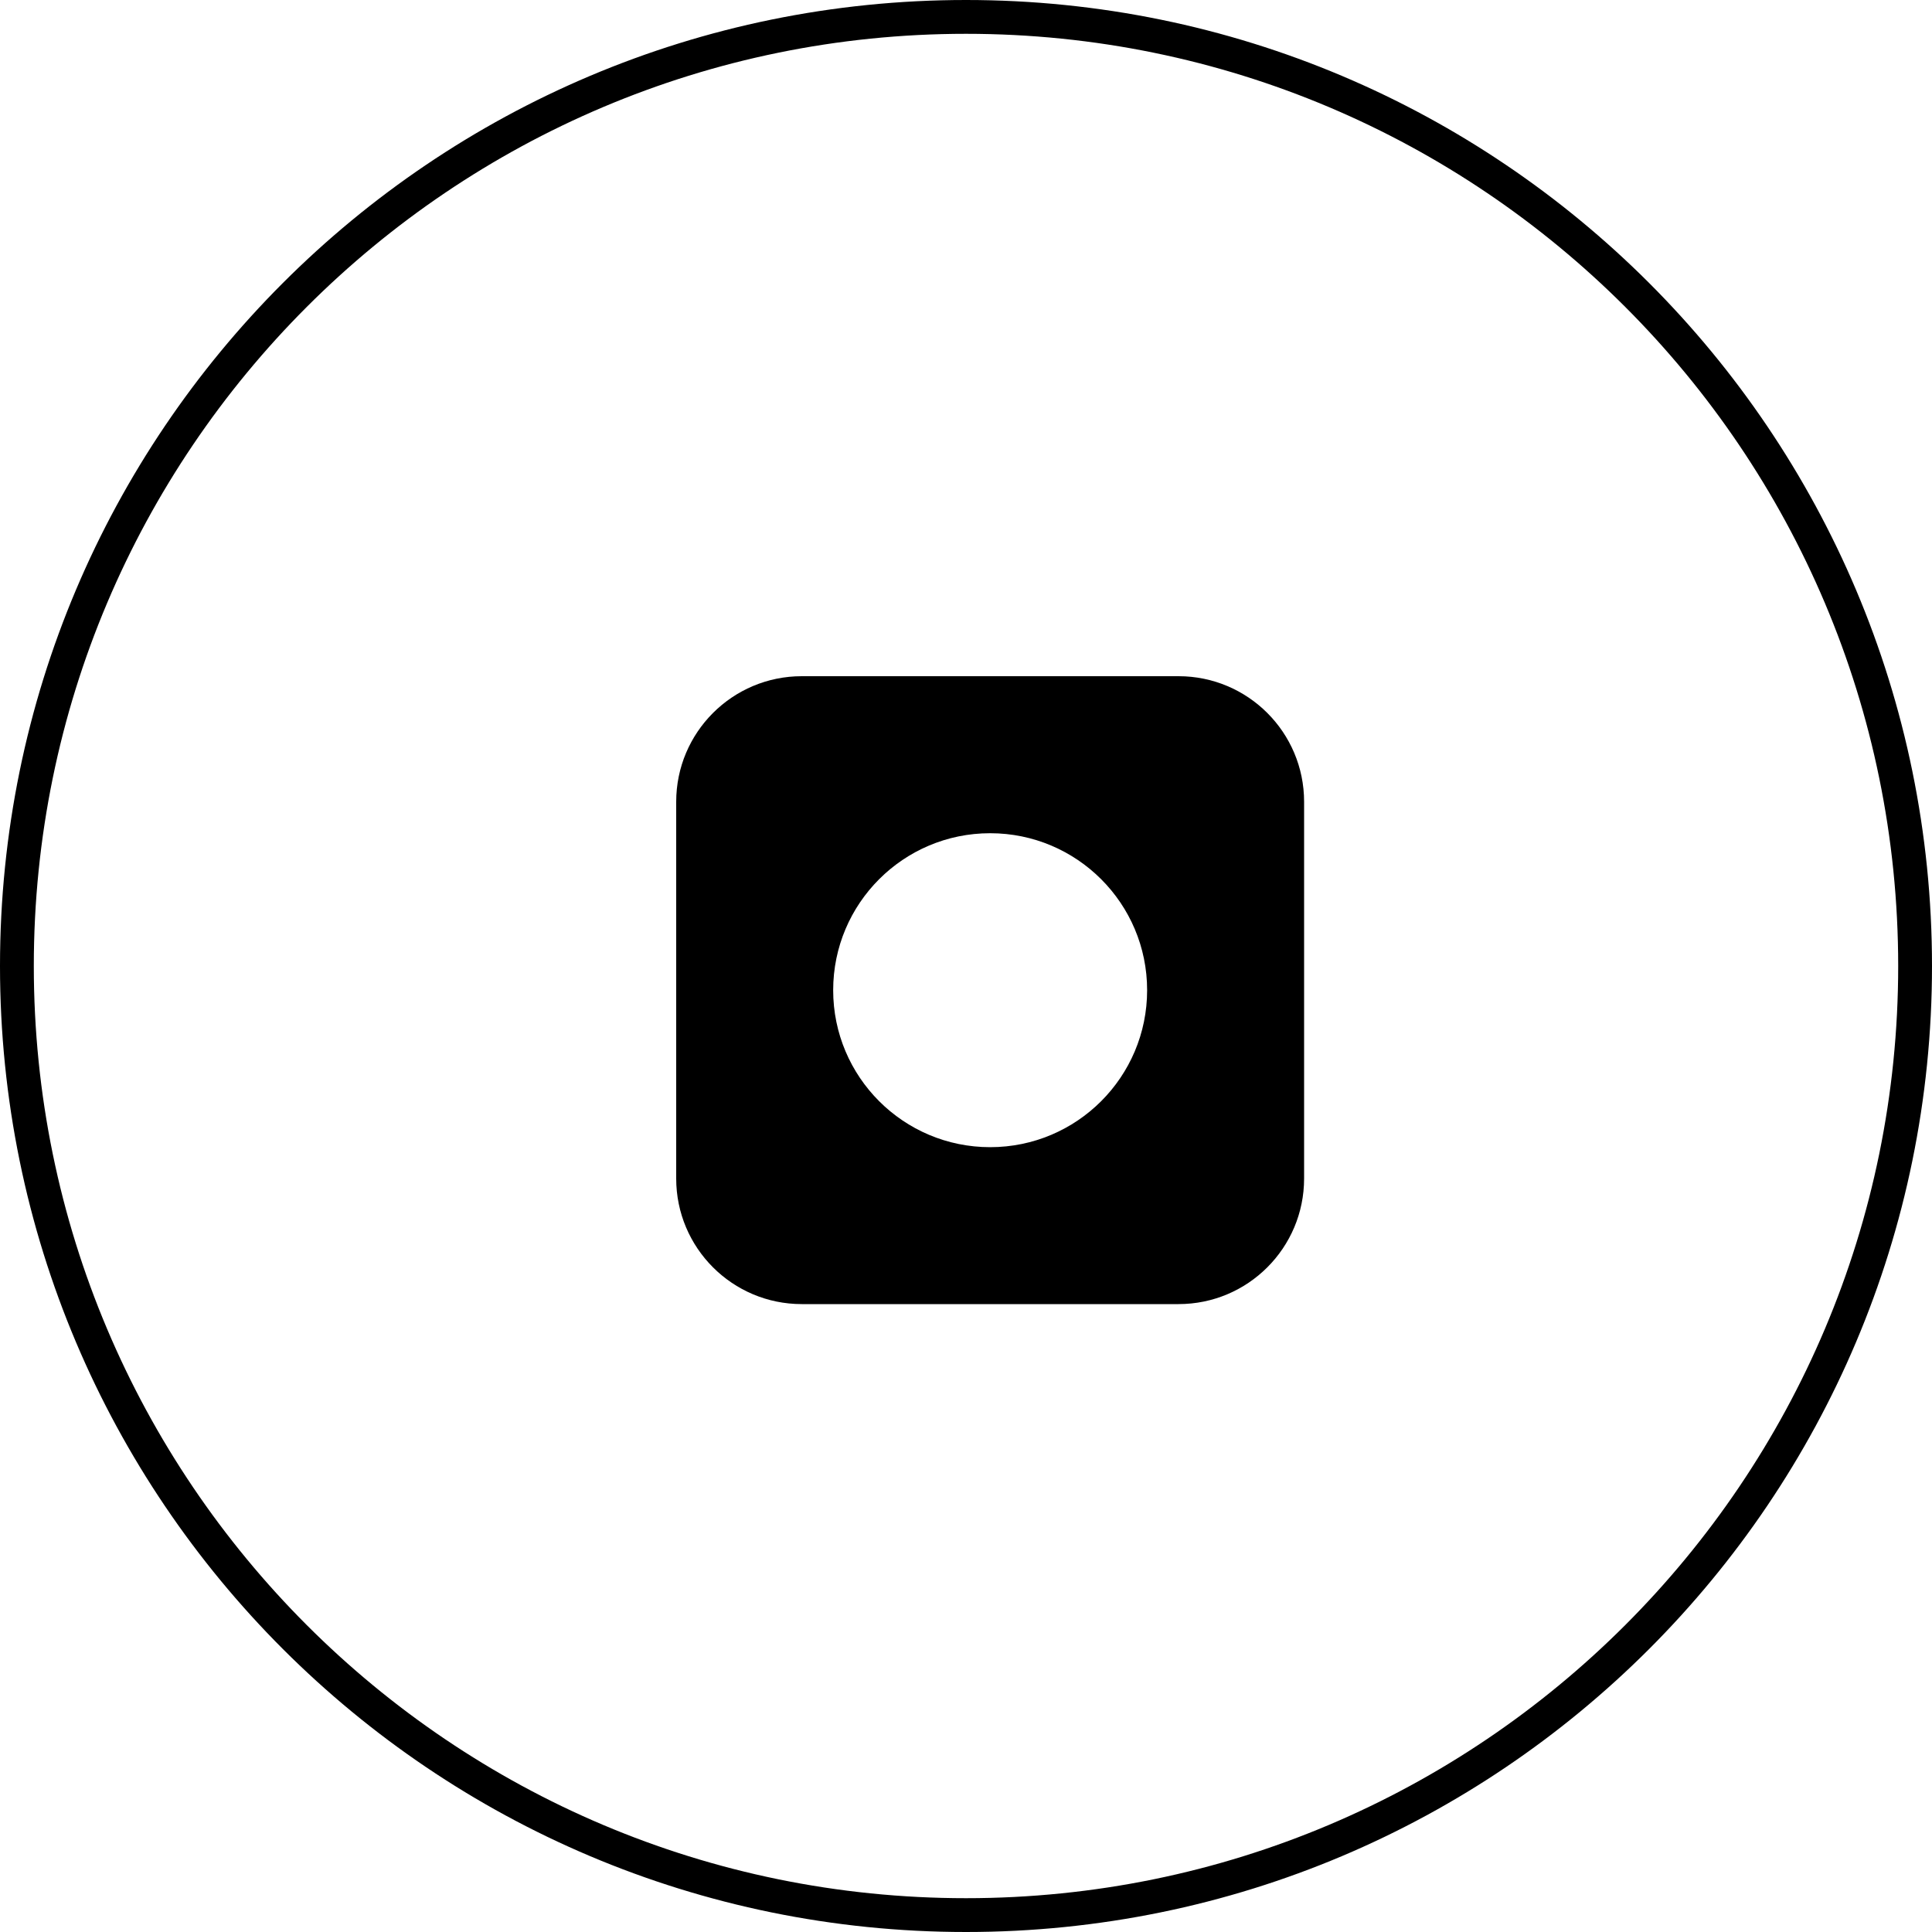 <svg width="40px" height="40px" viewBox="0 0 40 40" version="1.1" xmlns="http://www.w3.org/2000/svg" xmlns:xlink="http://www.w3.org/1999/xlink">
    <g id="icon-instagram" fill="#000000" fill-rule="nonzero">
        <path d="M24.4,14 C25.836,14 27,15.164 27,16.6 L27,16.6 L27,24.4 C27,25.836 25.836,27 24.4,27 L24.4,27 L16.6,27 C15.164,27 14,25.836 14,24.4 L14,24.4 L14,16.6 C14,15.164 15.164,14 16.6,14 L16.6,14 Z M20.5,17.251 C18.705,17.251 17.25,18.706 17.25,20.501 C17.25,22.296 18.705,23.751 20.5,23.751 C22.295,23.751 23.75,22.296 23.75,20.501 C23.75,18.706 22.295,17.251 20.5,17.251 Z" id="icon"></path>
        <path d="M20,0 C31.046,0 40,8.954 40,20 C40,31.046 31.046,40 20,40 C8.954,40 0,31.046 0,20 C0,8.954 8.954,0 20,0 Z M20,0.7 C9.341,0.7 0.7,9.341 0.7,20 C0.7,30.659 9.341,39.3 20,39.3 C30.659,39.3 39.3,30.659 39.3,20 C39.3,9.341 30.659,0.7 20,0.7 Z" id="circle"></path>
    </g>
</svg>
